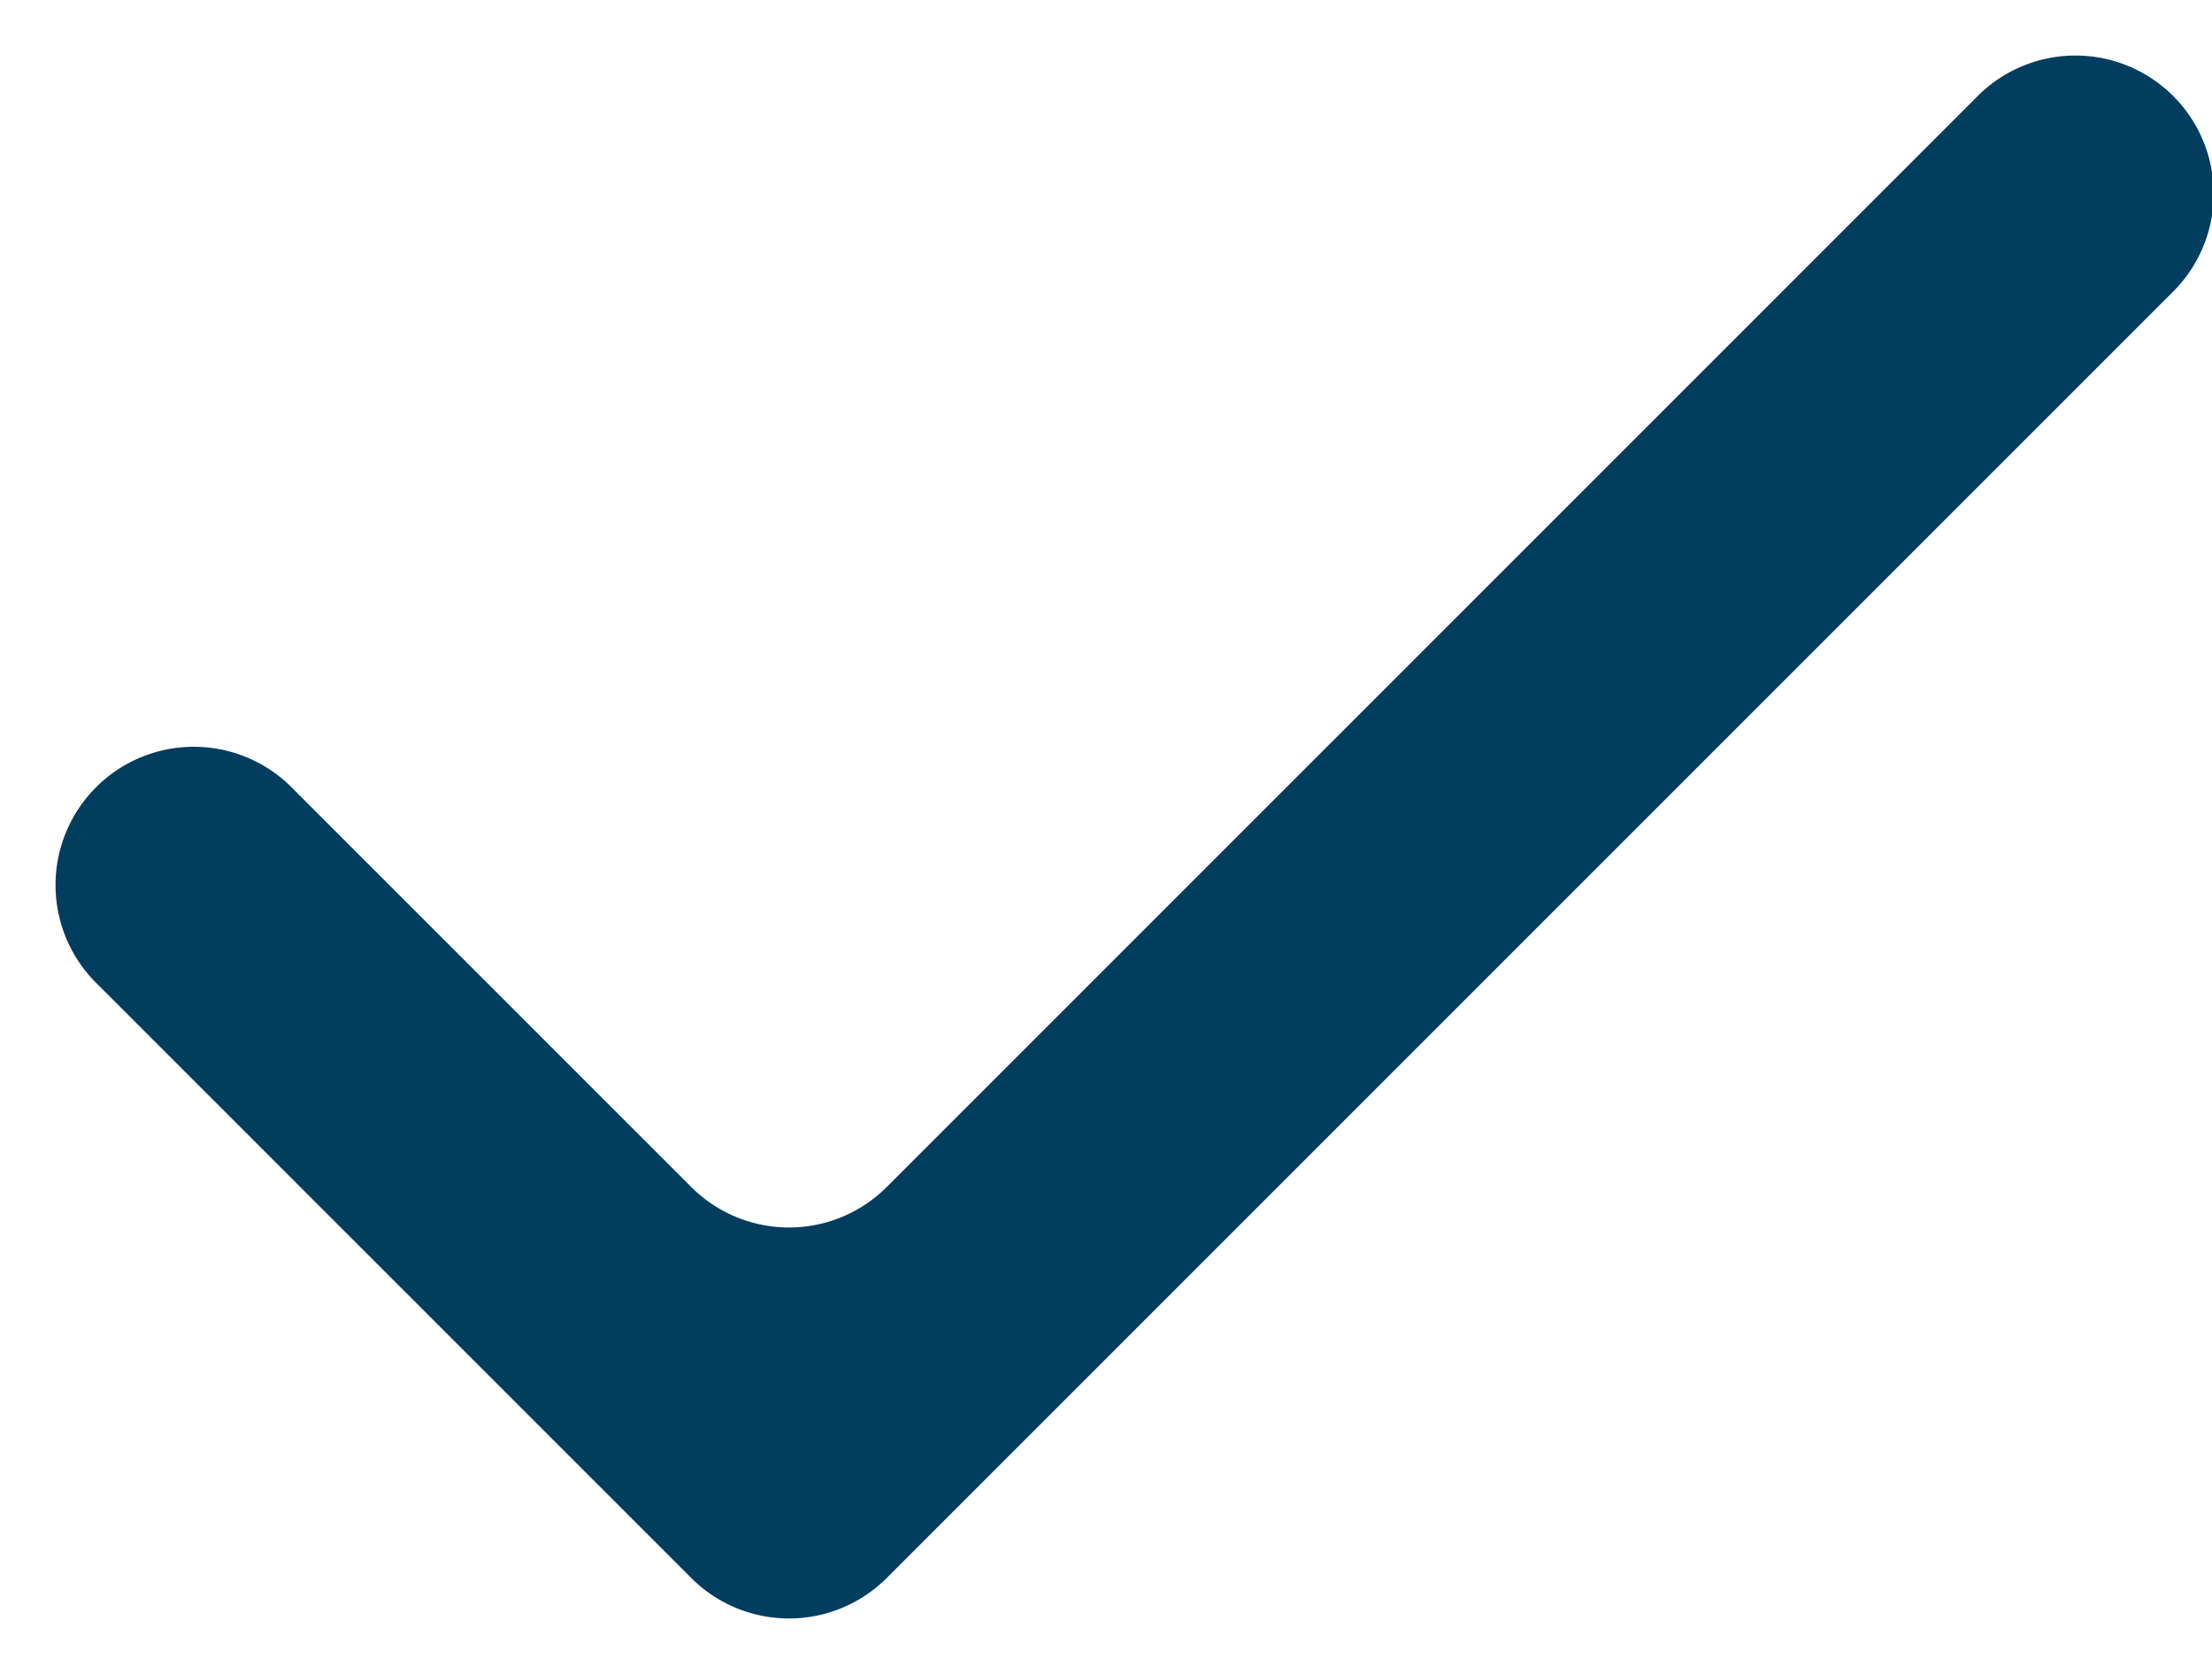 <svg width="16" height="12" viewBox="0 0 16 12" fill="none" xmlns="http://www.w3.org/2000/svg"><path fill-rule="evenodd" clip-rule="evenodd" d="M5 8.586a1 1 0 0 0 1.414 0L14.293.707a1 1 0 1 1 1.414 1.414l-9.293 9.293a1 1 0 0 1-1.414 0L.707 7.121a1 1 0 1 1 1.414-1.414L5 8.586z" fill="#003D5F"/></svg>